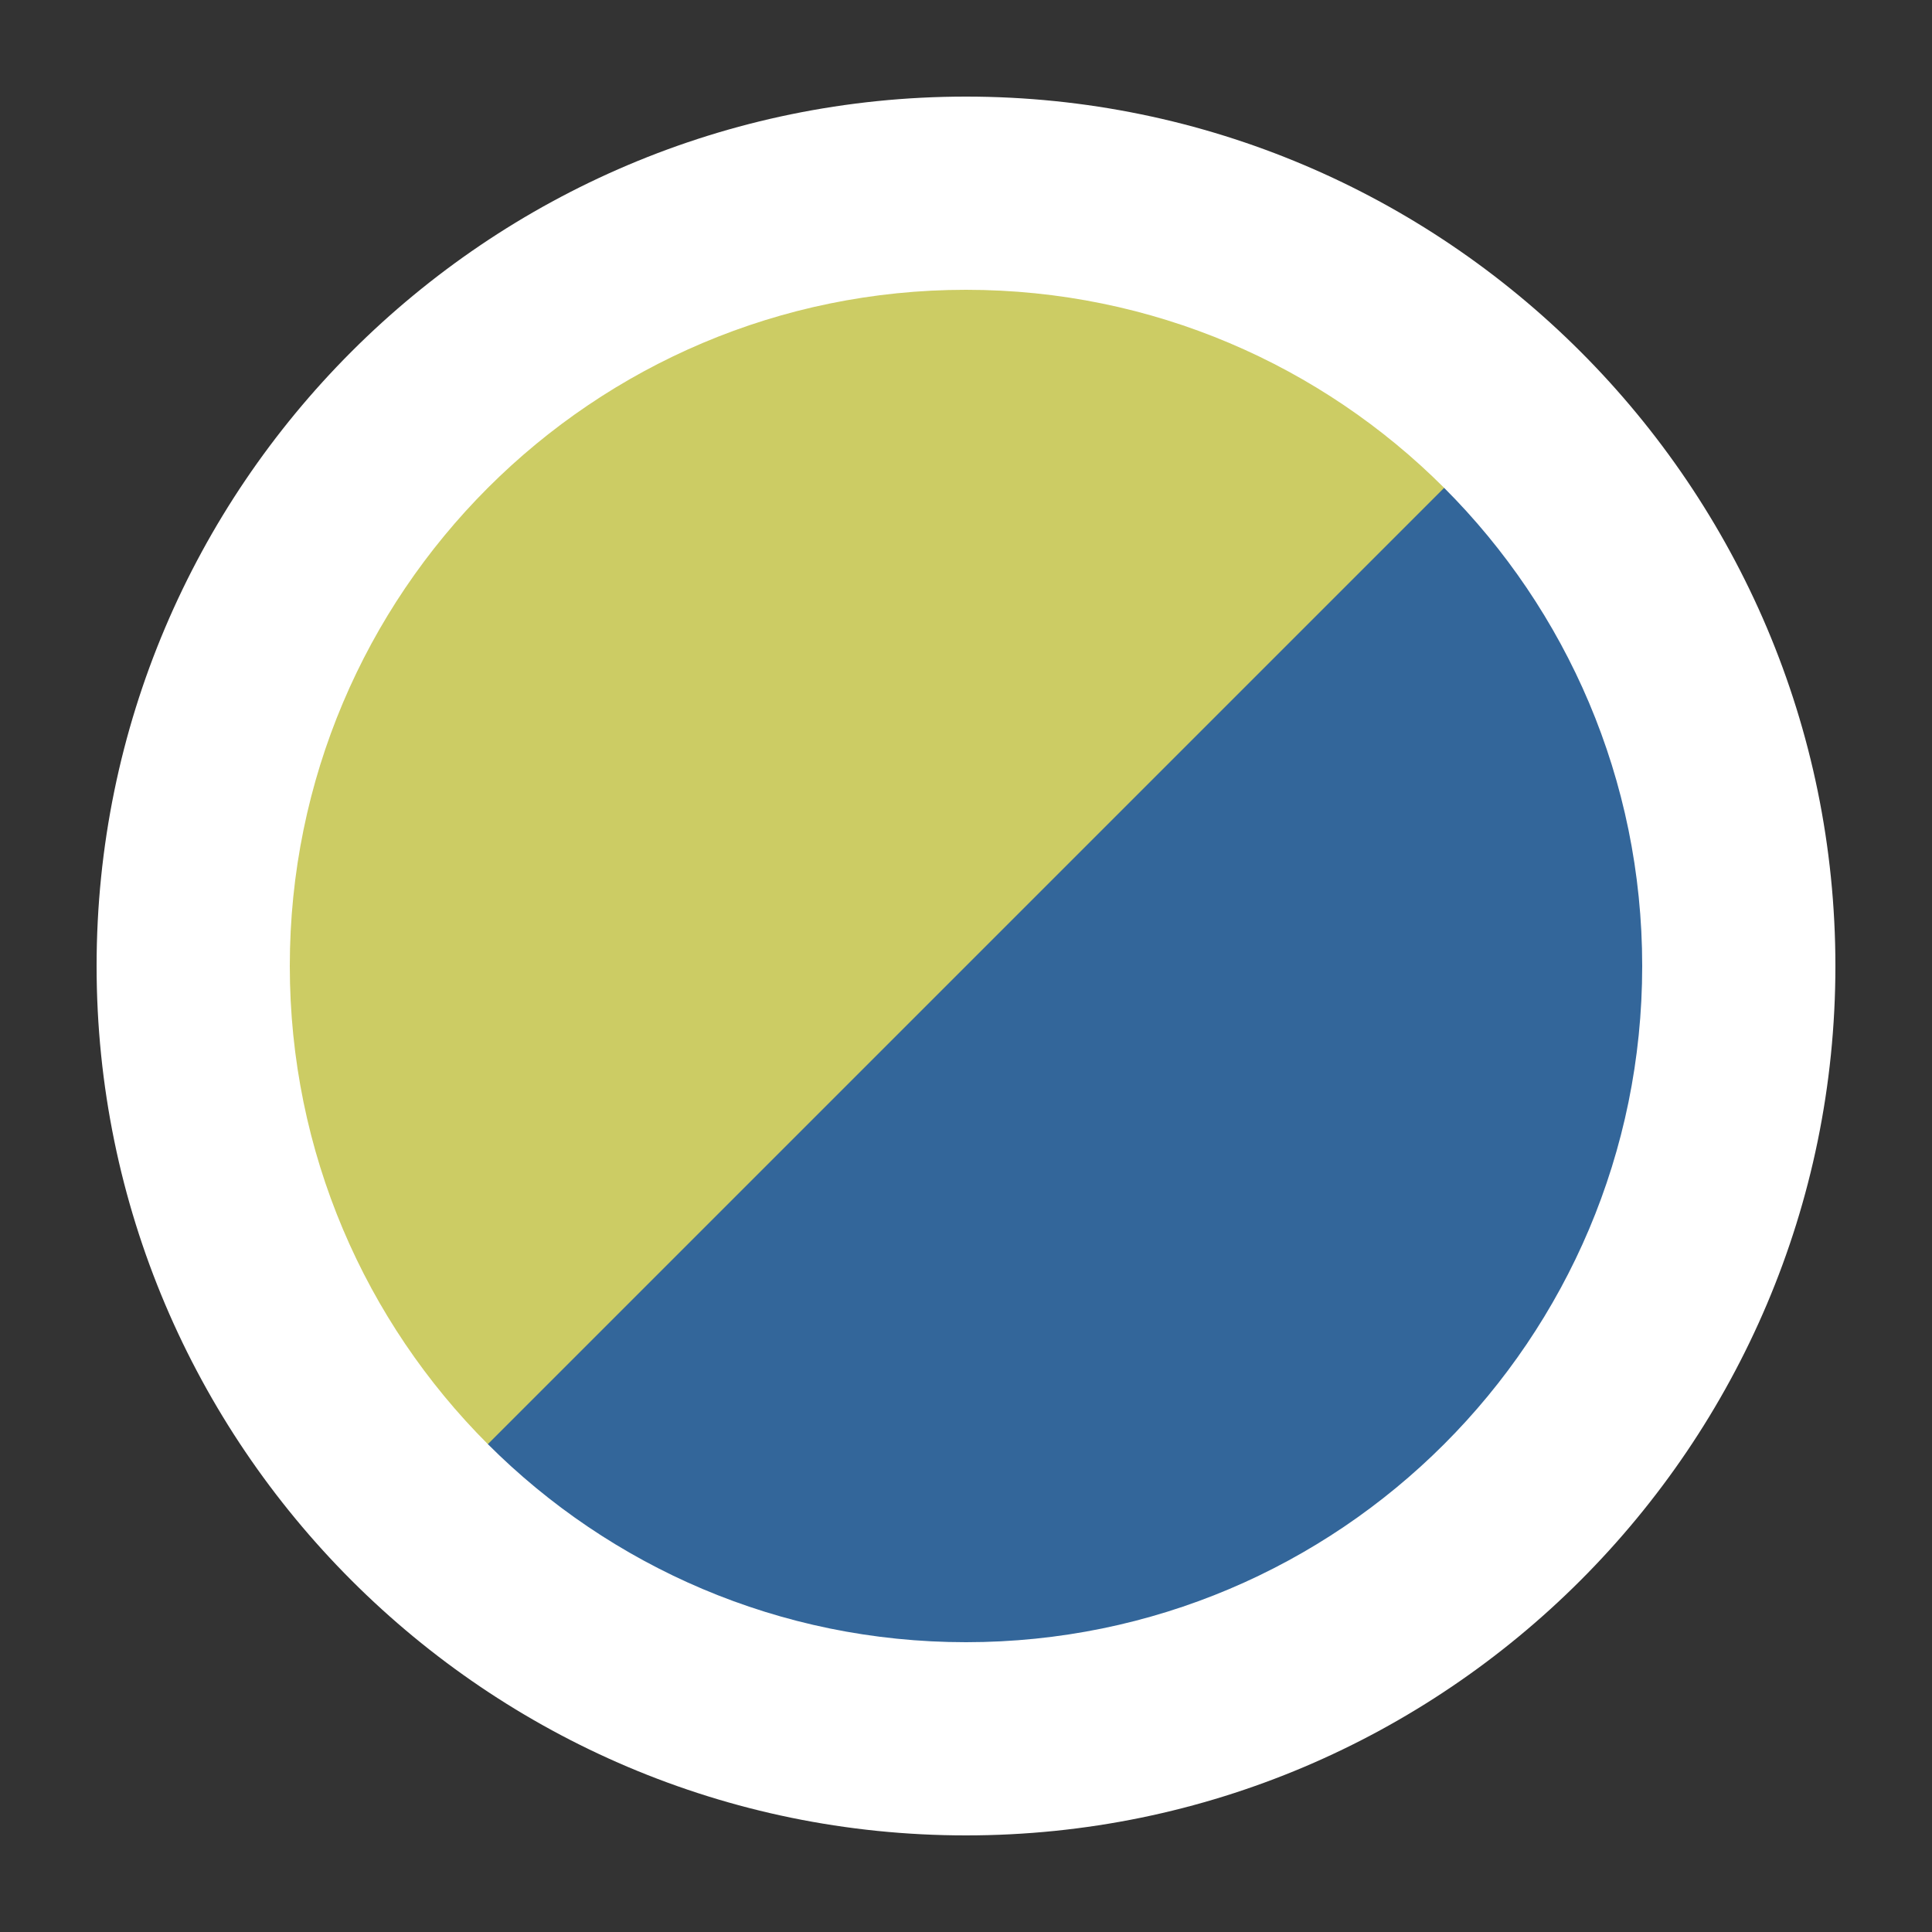<?xml version="1.0" encoding="UTF-8"?>
<svg id="Layer_1" data-name="Layer 1" xmlns="http://www.w3.org/2000/svg" viewBox="0 0 100 100">
  <rect x="0" y="0" width="100" height="100" fill="#333333" stroke="none"/>
  <path d="M78.64,21.36c-7.65-7.65-17.82-11.86-28.64-11.86-22.33,0-40.5,18.17-40.5,40.5,0,10.82,4.21,20.99,11.86,28.64l3.54,3.54,3.54-3.54,50.21-50.21,3.54-3.54-3.54-3.54Z" fill="#cccc64"/>
  <path d="M85.5,50c0,19.61-15.89,35.5-35.5,35.5-9.8,0-18.68-3.98-25.1-10.4l50.21-50.21c6.42,6.42,10.4,15.31,10.4,25.1Z" fill="#33669a"/>
  <path d="M50,15c19.33,0,35,15.67,35,35s-15.67,35-35,35S15,69.33,15,50,30.67,15,50,15M50,5C25.19,5,5,25.19,5,50s20.19,45,45,45,45-20.19,45-45S74.81,5,50,5h0Z" fill="#fff"/>
</svg>